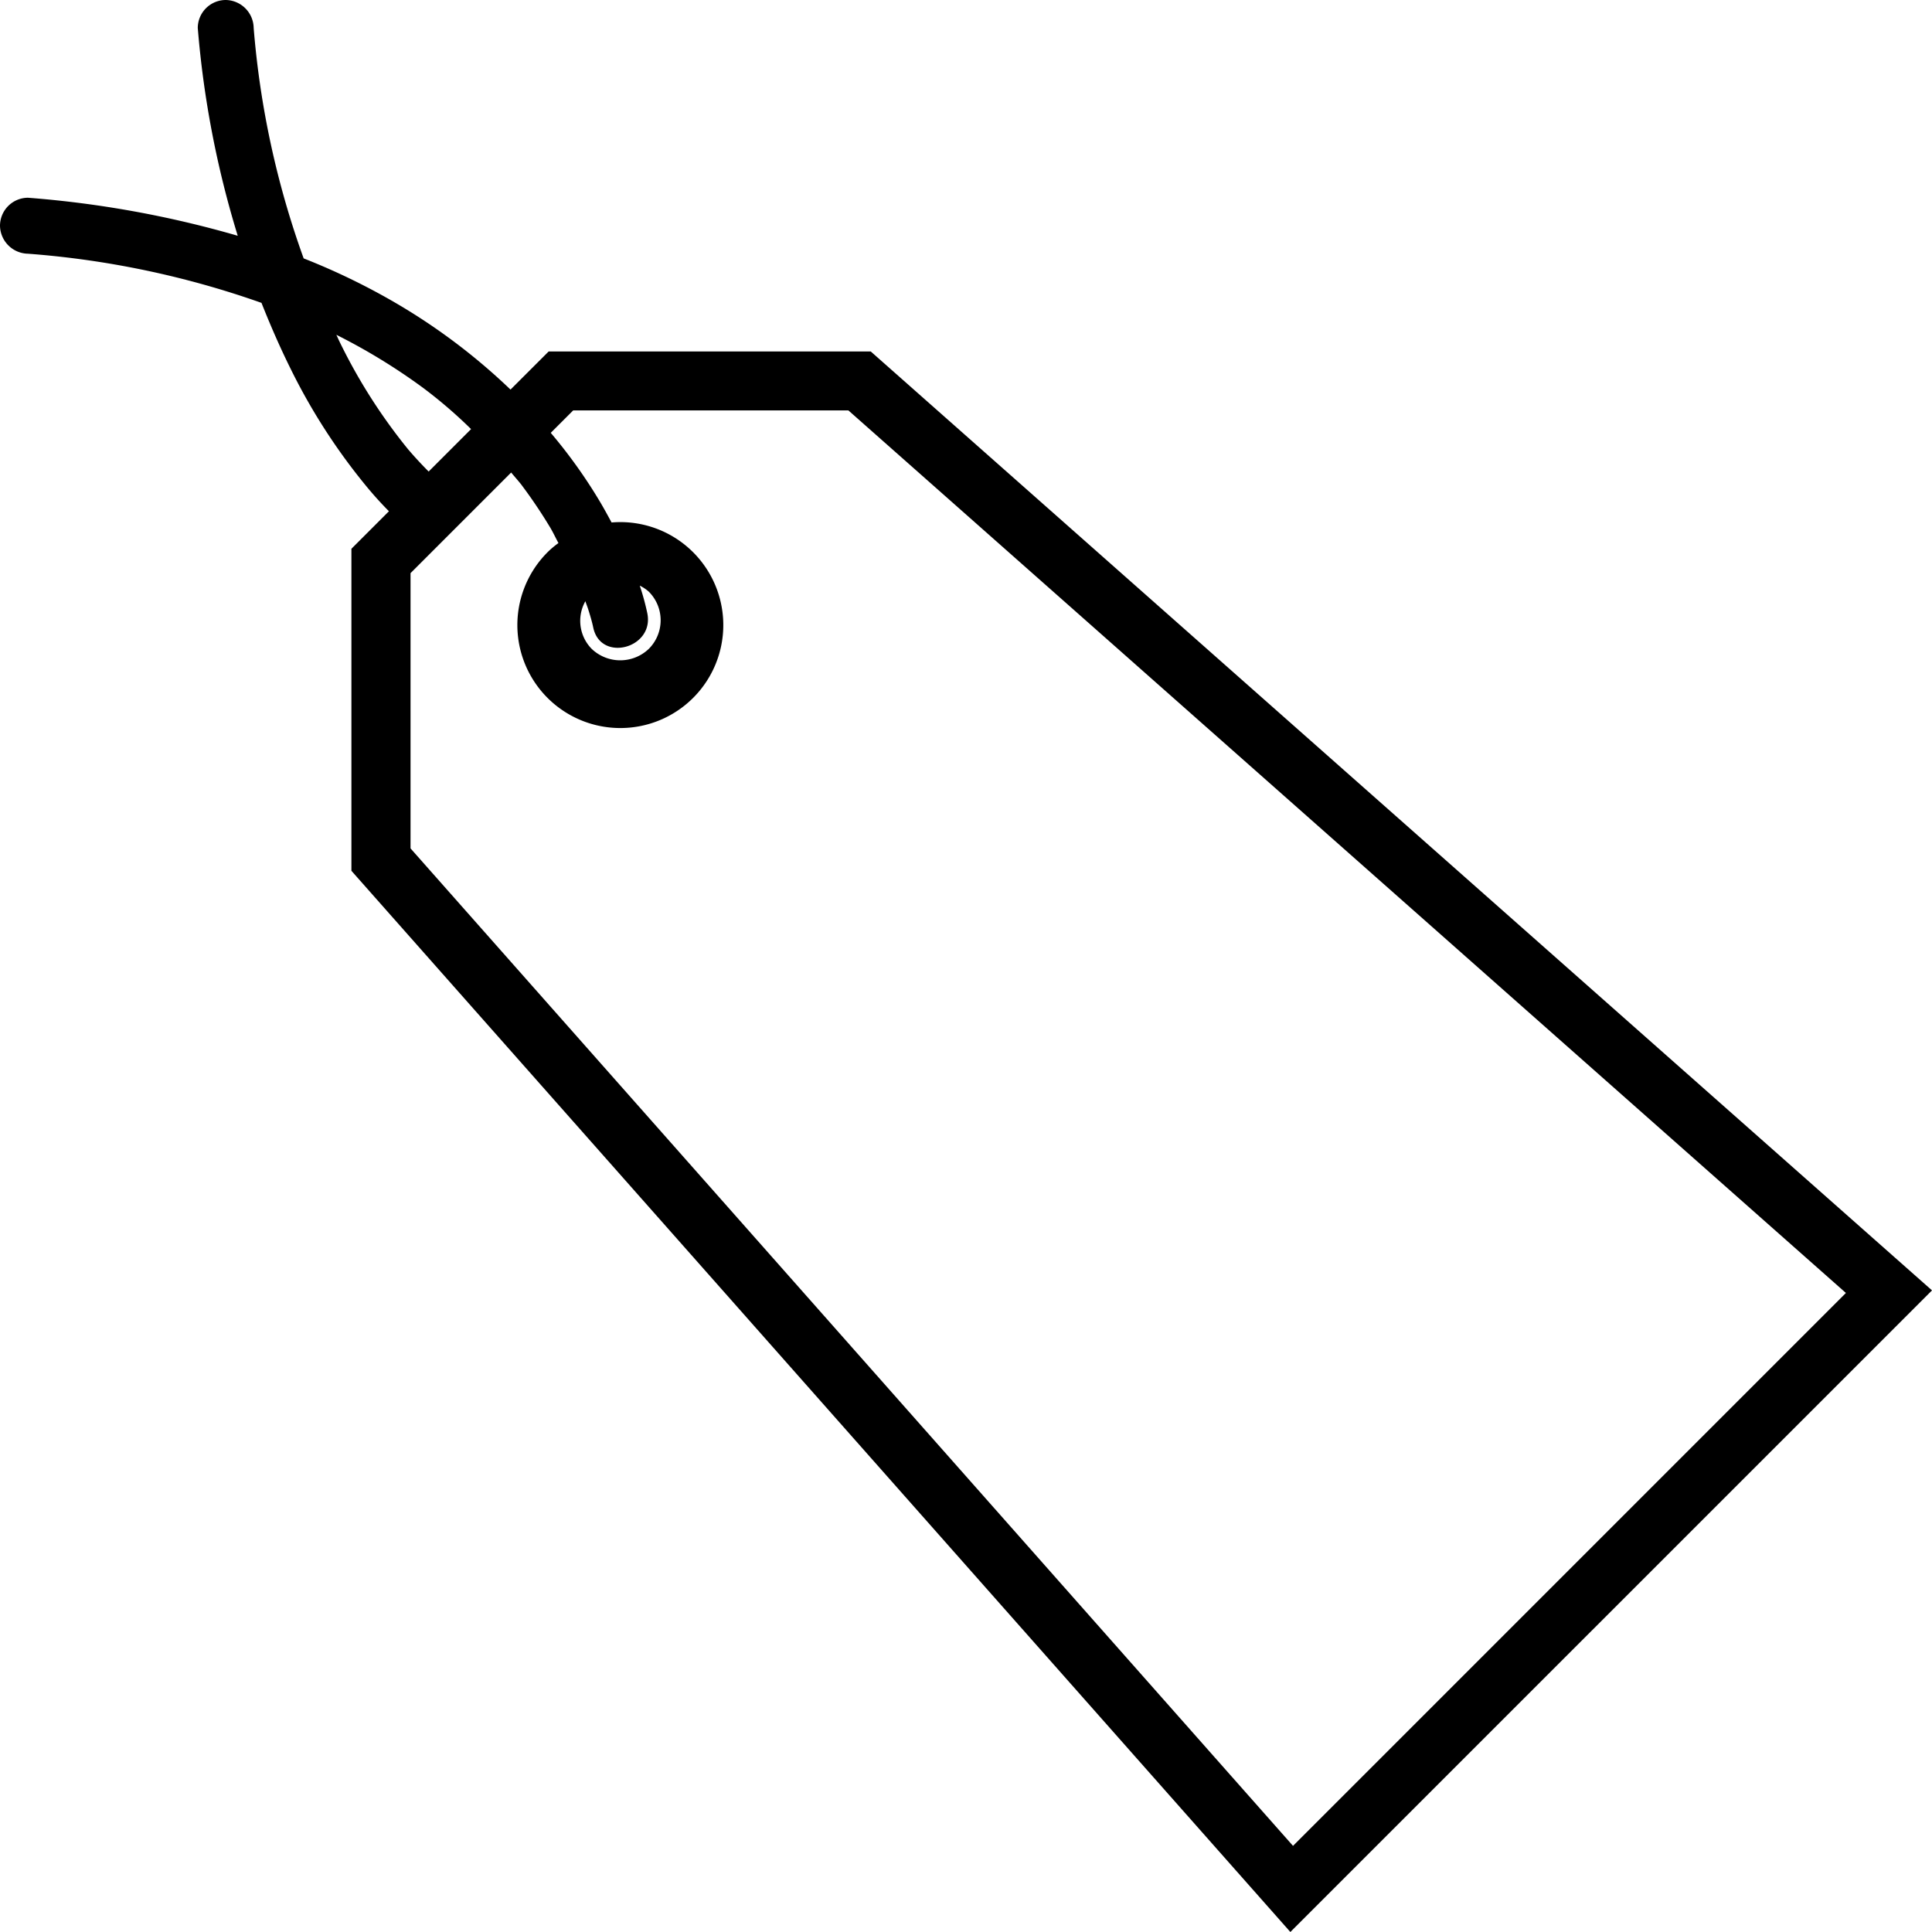 <svg xmlns="http://www.w3.org/2000/svg" width="132.75" height="132.75" viewBox="0 0 132.75 132.75"><g transform="translate(-6 -6)"><path d="M65.83,30.149H43.7l-2.622,2.62a41.962,41.962,0,0,0-7.872-5.941,46.007,46.007,0,0,0-6.341-3.073A60.966,60.966,0,0,1,23.43,7.92,1.952,1.952,0,0,0,21.512,6a1.928,1.928,0,0,0-1.923,1.92A67.073,67.073,0,0,0,22.335,22.2,71.22,71.22,0,0,0,7.92,19.587,1.929,1.929,0,0,0,6,21.51a1.957,1.957,0,0,0,1.92,1.923,62,62,0,0,1,16.047,3.378c.619,1.56,1.29,3.1,2.04,4.606a41.551,41.551,0,0,0,5.317,8.177c.44.524.909,1.038,1.4,1.535l-2.578,2.578V65.833L94.662,138.75,138.75,94.664,65.83,30.149M34.043,36.875a38.082,38.082,0,0,1-4.693-7.359c-.084-.168-.157-.343-.239-.511a41.287,41.287,0,0,1,5.912,3.609,32.222,32.222,0,0,1,3.345,2.87L35.453,38.4q-.734-.735-1.409-1.524m.164,27.417V45.382l6.914-6.914c.223.268.46.533.673.8l.049.062.046.064.294.4q.86,1.189,1.617,2.447c.208.347.376.717.571,1.073a6.631,6.631,0,0,0-.584.471A7.075,7.075,0,1,0,48.022,41.9c-.241-.445-.482-.889-.732-1.316a35.24,35.24,0,0,0-3.447-4.843l1.54-1.54H64.295l68.539,60.64L94.845,132.832,34.207,64.293M46.221,47.312c.064.188.139.376.2.569.126.4.252.812.339,1.226.5,2.436,4.217,1.44,3.717-.973a17.036,17.036,0,0,0-.518-1.894,2.7,2.7,0,0,1,.622.416,2.778,2.778,0,0,1,0,3.927,2.842,2.842,0,0,1-3.927,0,2.748,2.748,0,0,1-.434-3.27"/></g></svg>
